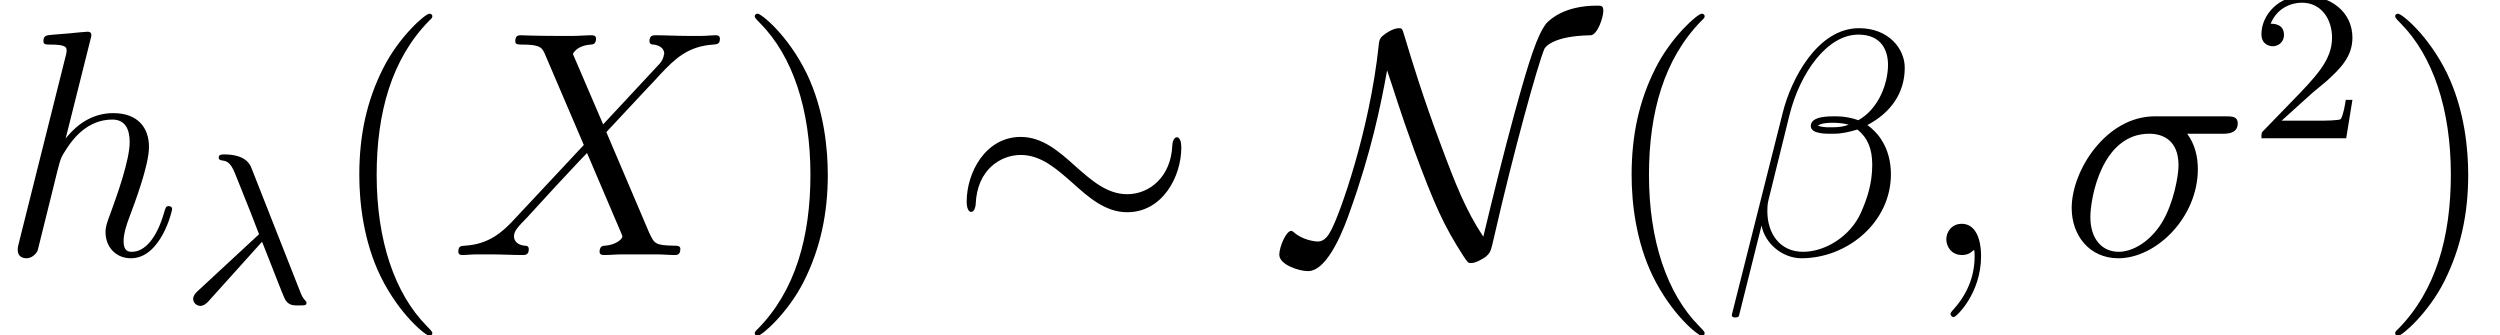 <?xml version='1.0' encoding='UTF-8'?>
<!-- This file was generated by dvisvgm 2.6.3 -->
<svg version='1.1' xmlns='http://www.w3.org/2000/svg' xmlns:xlink='http://www.w3.org/1999/xlink' width='92.882pt' height='12.464pt' viewBox='0 -9.475 92.882 12.464'>
<defs>
<path id='g3-50' d='M2.248 -1.626C2.375 -1.745 2.71 -2.008 2.837 -2.12C3.332 -2.574 3.802 -3.013 3.802 -3.738C3.802 -4.686 3.005 -5.3 2.008 -5.3C1.052 -5.3 0.422 -4.575 0.422 -3.866C0.422 -3.475 0.733 -3.419 0.845 -3.419C1.012 -3.419 1.259 -3.539 1.259 -3.842C1.259 -4.256 0.861 -4.256 0.765 -4.256C0.996 -4.838 1.53 -5.037 1.921 -5.037C2.662 -5.037 3.045 -4.407 3.045 -3.738C3.045 -2.909 2.463 -2.303 1.522 -1.339L0.518 -0.303C0.422 -0.215 0.422 -0.199 0.422 0H3.571L3.802 -1.427H3.555C3.531 -1.267 3.467 -0.869 3.371 -0.717C3.324 -0.654 2.718 -0.654 2.59 -0.654H1.172L2.248 -1.626Z'/>
<path id='g0-24' d='M8.632 -3.993C8.632 -4.256 8.56 -4.376 8.464 -4.376C8.404 -4.376 8.309 -4.292 8.297 -4.065C8.249 -2.917 7.46 -2.26 6.623 -2.26C5.87 -2.26 5.296 -2.774 4.71 -3.288C4.101 -3.838 3.479 -4.388 2.666 -4.388C1.363 -4.388 0.658 -3.072 0.658 -1.985C0.658 -1.602 0.813 -1.602 0.825 -1.602C0.956 -1.602 0.992 -1.841 0.992 -1.877C1.04 -3.192 1.937 -3.718 2.666 -3.718C3.419 -3.718 3.993 -3.204 4.579 -2.69C5.189 -2.14 5.81 -1.59 6.623 -1.59C7.926 -1.59 8.632 -2.905 8.632 -3.993Z'/>
<path id='g0-78' d='M3.658 -6.862C3.873 -6.241 4.136 -5.344 4.674 -3.873C5.428 -1.841 5.762 -1.1 6.492 0.036C6.659 0.287 6.671 0.299 6.779 0.299C6.946 0.299 7.197 0.155 7.329 0.06C7.496 -0.096 7.508 -0.108 7.639 -0.693C8.357 -3.838 9.265 -7.113 9.504 -7.663C9.516 -7.687 9.755 -8.141 11.226 -8.165C11.465 -8.177 11.692 -8.811 11.692 -9.074C11.692 -9.265 11.62 -9.265 11.453 -9.265C10.258 -9.265 9.72 -8.763 9.576 -8.608C9.241 -8.177 8.954 -7.305 8.404 -5.308C7.986 -3.778 7.603 -2.224 7.233 -0.681C6.575 -1.674 6.205 -2.618 5.631 -4.16C4.997 -5.858 4.615 -7.101 4.292 -8.177C4.22 -8.416 4.208 -8.428 4.101 -8.428C4.077 -8.428 3.838 -8.428 3.491 -8.141C3.371 -8.034 3.359 -7.926 3.347 -7.795C3.013 -4.615 1.889 -1.47 1.566 -0.897C1.47 -0.717 1.327 -0.502 1.088 -0.502C0.968 -0.502 0.502 -0.562 0.191 -0.849C0.132 -0.897 0.108 -0.897 0.096 -0.897C-0.096 -0.897 -0.347 -0.299 -0.347 -0.012C-0.347 0.359 0.383 0.598 0.717 0.598C1.482 0.598 2.092 -1.088 2.283 -1.638C3.061 -3.802 3.431 -5.583 3.658 -6.862Z'/>
<path id='g4-40' d='M3.885 2.905C3.885 2.869 3.885 2.845 3.682 2.642C2.487 1.435 1.817 -0.538 1.817 -2.977C1.817 -5.296 2.379 -7.293 3.766 -8.703C3.885 -8.811 3.885 -8.835 3.885 -8.871C3.885 -8.942 3.826 -8.966 3.778 -8.966C3.622 -8.966 2.642 -8.106 2.056 -6.934C1.447 -5.727 1.172 -4.447 1.172 -2.977C1.172 -1.913 1.339 -0.49 1.961 0.789C2.666 2.224 3.646 3.001 3.778 3.001C3.826 3.001 3.885 2.977 3.885 2.905Z'/>
<path id='g4-41' d='M3.371 -2.977C3.371 -3.885 3.252 -5.368 2.582 -6.755C1.877 -8.189 0.897 -8.966 0.765 -8.966C0.717 -8.966 0.658 -8.942 0.658 -8.871C0.658 -8.835 0.658 -8.811 0.861 -8.608C2.056 -7.4 2.726 -5.428 2.726 -2.989C2.726 -0.669 2.164 1.327 0.777 2.738C0.658 2.845 0.658 2.869 0.658 2.905C0.658 2.977 0.717 3.001 0.765 3.001C0.921 3.001 1.901 2.14 2.487 0.968C3.096 -0.251 3.371 -1.542 3.371 -2.977Z'/>
<path id='g2-12' d='M6.767 -6.958C6.767 -7.675 6.157 -8.428 5.069 -8.428C3.527 -8.428 2.546 -6.539 2.236 -5.296L0.347 2.2C0.323 2.295 0.395 2.319 0.454 2.319C0.538 2.319 0.598 2.307 0.61 2.248L1.447 -1.1C1.566 -0.43 2.224 0.12 2.929 0.12C4.639 0.12 6.253 -1.219 6.253 -3.001C6.253 -3.455 6.145 -3.909 5.894 -4.292C5.75 -4.519 5.571 -4.686 5.38 -4.83C6.241 -5.284 6.767 -6.013 6.767 -6.958ZM4.686 -4.842C4.495 -4.77 4.304 -4.746 4.077 -4.746C3.909 -4.746 3.754 -4.734 3.539 -4.806C3.658 -4.89 3.838 -4.914 4.089 -4.914C4.304 -4.914 4.519 -4.89 4.686 -4.842ZM6.145 -7.066C6.145 -6.408 5.822 -5.452 5.045 -5.009C4.818 -5.093 4.507 -5.153 4.244 -5.153C3.993 -5.153 3.276 -5.177 3.276 -4.794C3.276 -4.471 3.933 -4.507 4.136 -4.507C4.447 -4.507 4.722 -4.579 5.009 -4.663C5.392 -4.352 5.559 -3.945 5.559 -3.347C5.559 -2.654 5.368 -2.092 5.141 -1.578C4.746 -0.693 3.814 -0.12 2.989 -0.12C2.116 -0.12 1.662 -0.813 1.662 -1.626C1.662 -1.733 1.662 -1.889 1.71 -2.068L2.487 -5.212C2.881 -6.779 3.885 -8.189 5.045 -8.189C5.906 -8.189 6.145 -7.592 6.145 -7.066Z'/>
<path id='g2-27' d='M6.073 -4.507C6.229 -4.507 6.623 -4.507 6.623 -4.89C6.623 -5.153 6.396 -5.153 6.181 -5.153H3.539C1.745 -5.153 0.454 -3.156 0.454 -1.745C0.454 -0.729 1.112 0.12 2.188 0.12C3.599 0.12 5.141 -1.399 5.141 -3.192C5.141 -3.658 5.033 -4.113 4.746 -4.507H6.073ZM2.2 -0.12C1.59 -0.12 1.148 -0.586 1.148 -1.411C1.148 -2.128 1.578 -4.507 3.335 -4.507C3.85 -4.507 4.423 -4.256 4.423 -3.335C4.423 -2.917 4.232 -1.913 3.814 -1.219C3.383 -0.514 2.738 -0.12 2.2 -0.12Z'/>
<path id='g2-59' d='M2.331 0.048C2.331 -0.646 2.104 -1.16 1.614 -1.16C1.231 -1.16 1.04 -0.849 1.04 -0.586S1.219 0 1.626 0C1.781 0 1.913 -0.048 2.02 -0.155C2.044 -0.179 2.056 -0.179 2.068 -0.179C2.092 -0.179 2.092 -0.012 2.092 0.048C2.092 0.442 2.02 1.219 1.327 1.997C1.196 2.14 1.196 2.164 1.196 2.188C1.196 2.248 1.255 2.307 1.315 2.307C1.411 2.307 2.331 1.423 2.331 0.048Z'/>
<path id='g2-88' d='M5.679 -4.854L4.555 -7.472C4.71 -7.759 5.069 -7.807 5.212 -7.819C5.284 -7.819 5.416 -7.831 5.416 -8.034C5.416 -8.165 5.308 -8.165 5.236 -8.165C5.033 -8.165 4.794 -8.141 4.591 -8.141H3.897C3.168 -8.141 2.642 -8.165 2.63 -8.165C2.534 -8.165 2.415 -8.165 2.415 -7.938C2.415 -7.819 2.523 -7.819 2.678 -7.819C3.371 -7.819 3.419 -7.699 3.539 -7.412L4.961 -4.089L2.367 -1.315C1.937 -0.849 1.423 -0.395 0.538 -0.347C0.395 -0.335 0.299 -0.335 0.299 -0.12C0.299 -0.084 0.311 0 0.442 0C0.61 0 0.789 -0.024 0.956 -0.024H1.518C1.901 -0.024 2.319 0 2.69 0C2.774 0 2.917 0 2.917 -0.215C2.917 -0.335 2.833 -0.347 2.762 -0.347C2.523 -0.371 2.367 -0.502 2.367 -0.693C2.367 -0.897 2.511 -1.04 2.857 -1.399L3.921 -2.558C4.184 -2.833 4.818 -3.527 5.081 -3.79L6.336 -0.849C6.348 -0.825 6.396 -0.705 6.396 -0.693C6.396 -0.586 6.133 -0.371 5.75 -0.347C5.679 -0.347 5.547 -0.335 5.547 -0.12C5.547 0 5.667 0 5.727 0C5.93 0 6.169 -0.024 6.372 -0.024H7.687C7.902 -0.024 8.13 0 8.333 0C8.416 0 8.548 0 8.548 -0.227C8.548 -0.347 8.428 -0.347 8.321 -0.347C7.603 -0.359 7.58 -0.418 7.376 -0.861L5.798 -4.567L7.317 -6.193C7.436 -6.312 7.711 -6.611 7.819 -6.731C8.333 -7.269 8.811 -7.759 9.779 -7.819C9.899 -7.831 10.018 -7.831 10.018 -8.034C10.018 -8.165 9.911 -8.165 9.863 -8.165C9.696 -8.165 9.516 -8.141 9.349 -8.141H8.799C8.416 -8.141 7.998 -8.165 7.627 -8.165C7.544 -8.165 7.4 -8.165 7.4 -7.95C7.4 -7.831 7.484 -7.819 7.556 -7.819C7.747 -7.795 7.95 -7.699 7.95 -7.472L7.938 -7.448C7.926 -7.364 7.902 -7.245 7.771 -7.101L5.679 -4.854Z'/>
<path id='g2-104' d='M3.359 -7.998C3.371 -8.046 3.395 -8.118 3.395 -8.177C3.395 -8.297 3.276 -8.297 3.252 -8.297C3.24 -8.297 2.654 -8.249 2.594 -8.237C2.391 -8.225 2.212 -8.201 1.997 -8.189C1.698 -8.165 1.614 -8.153 1.614 -7.938C1.614 -7.819 1.71 -7.819 1.877 -7.819C2.463 -7.819 2.475 -7.711 2.475 -7.592C2.475 -7.52 2.451 -7.424 2.439 -7.388L0.705 -0.466C0.658 -0.287 0.658 -0.263 0.658 -0.191C0.658 0.072 0.861 0.12 0.98 0.12C1.184 0.12 1.339 -0.036 1.399 -0.167L1.937 -2.331C1.997 -2.594 2.068 -2.845 2.128 -3.108C2.26 -3.61 2.26 -3.622 2.487 -3.969S3.252 -5.033 4.172 -5.033C4.651 -5.033 4.818 -4.674 4.818 -4.196C4.818 -3.527 4.352 -2.224 4.089 -1.506C3.981 -1.219 3.921 -1.064 3.921 -0.849C3.921 -0.311 4.292 0.12 4.866 0.12C5.978 0.12 6.396 -1.638 6.396 -1.71C6.396 -1.769 6.348 -1.817 6.276 -1.817C6.169 -1.817 6.157 -1.781 6.097 -1.578C5.822 -0.622 5.38 -0.12 4.902 -0.12C4.782 -0.12 4.591 -0.132 4.591 -0.514C4.591 -0.825 4.734 -1.207 4.782 -1.339C4.997 -1.913 5.535 -3.324 5.535 -4.017C5.535 -4.734 5.117 -5.272 4.208 -5.272C3.527 -5.272 2.929 -4.949 2.439 -4.328L3.359 -7.998Z'/>
<path id='g1-21' d='M2.997 -2.287C3.292 -1.562 3.778 -0.263 3.866 -0.12C4.001 0.08 4.16 0.08 4.352 0.08C4.583 0.08 4.647 0.08 4.647 -0.016C4.647 -0.056 4.631 -0.08 4.599 -0.104C4.503 -0.215 4.463 -0.295 4.407 -0.446L2.614 -4.997C2.558 -5.149 2.407 -5.531 1.586 -5.531C1.506 -5.531 1.387 -5.531 1.387 -5.42C1.387 -5.324 1.467 -5.316 1.506 -5.308C1.666 -5.284 1.817 -5.268 2 -4.806L2.574 -3.371L2.885 -2.566L0.606 -0.454C0.518 -0.375 0.438 -0.279 0.438 -0.167C0.438 -0.008 0.574 0.096 0.709 0.096C0.821 0.096 0.933 0.008 1.004 -0.072L2.997 -2.287Z'/>
</defs>
<g id='page1'>
<use x='0' y='0' xlink:href='#g2-104'/>
<use x='6.739' y='1.793' xlink:href='#g1-21'/>
<use x='12.177' y='0' xlink:href='#g4-40'/>
<use x='16.729' y='0' xlink:href='#g2-88'/>
<use x='27.384' y='0' xlink:href='#g4-41'/>
<use x='35.257' y='0' xlink:href='#g0-24'/>
<use x='47.876' y='0' xlink:href='#g0-78'/>
<use x='59.447' y='0' xlink:href='#g4-40'/>
<use x='64' y='0' xlink:href='#g2-12'/>
<use x='71.271' y='0' xlink:href='#g2-59'/>
<use x='76.515' y='0' xlink:href='#g2-27'/>
<use x='83.597' y='-4.338' xlink:href='#g3-50'/>
<use x='88.33' y='0' xlink:href='#g4-41'/>
</g>
</svg>
<!-- DEPTH=4 -->